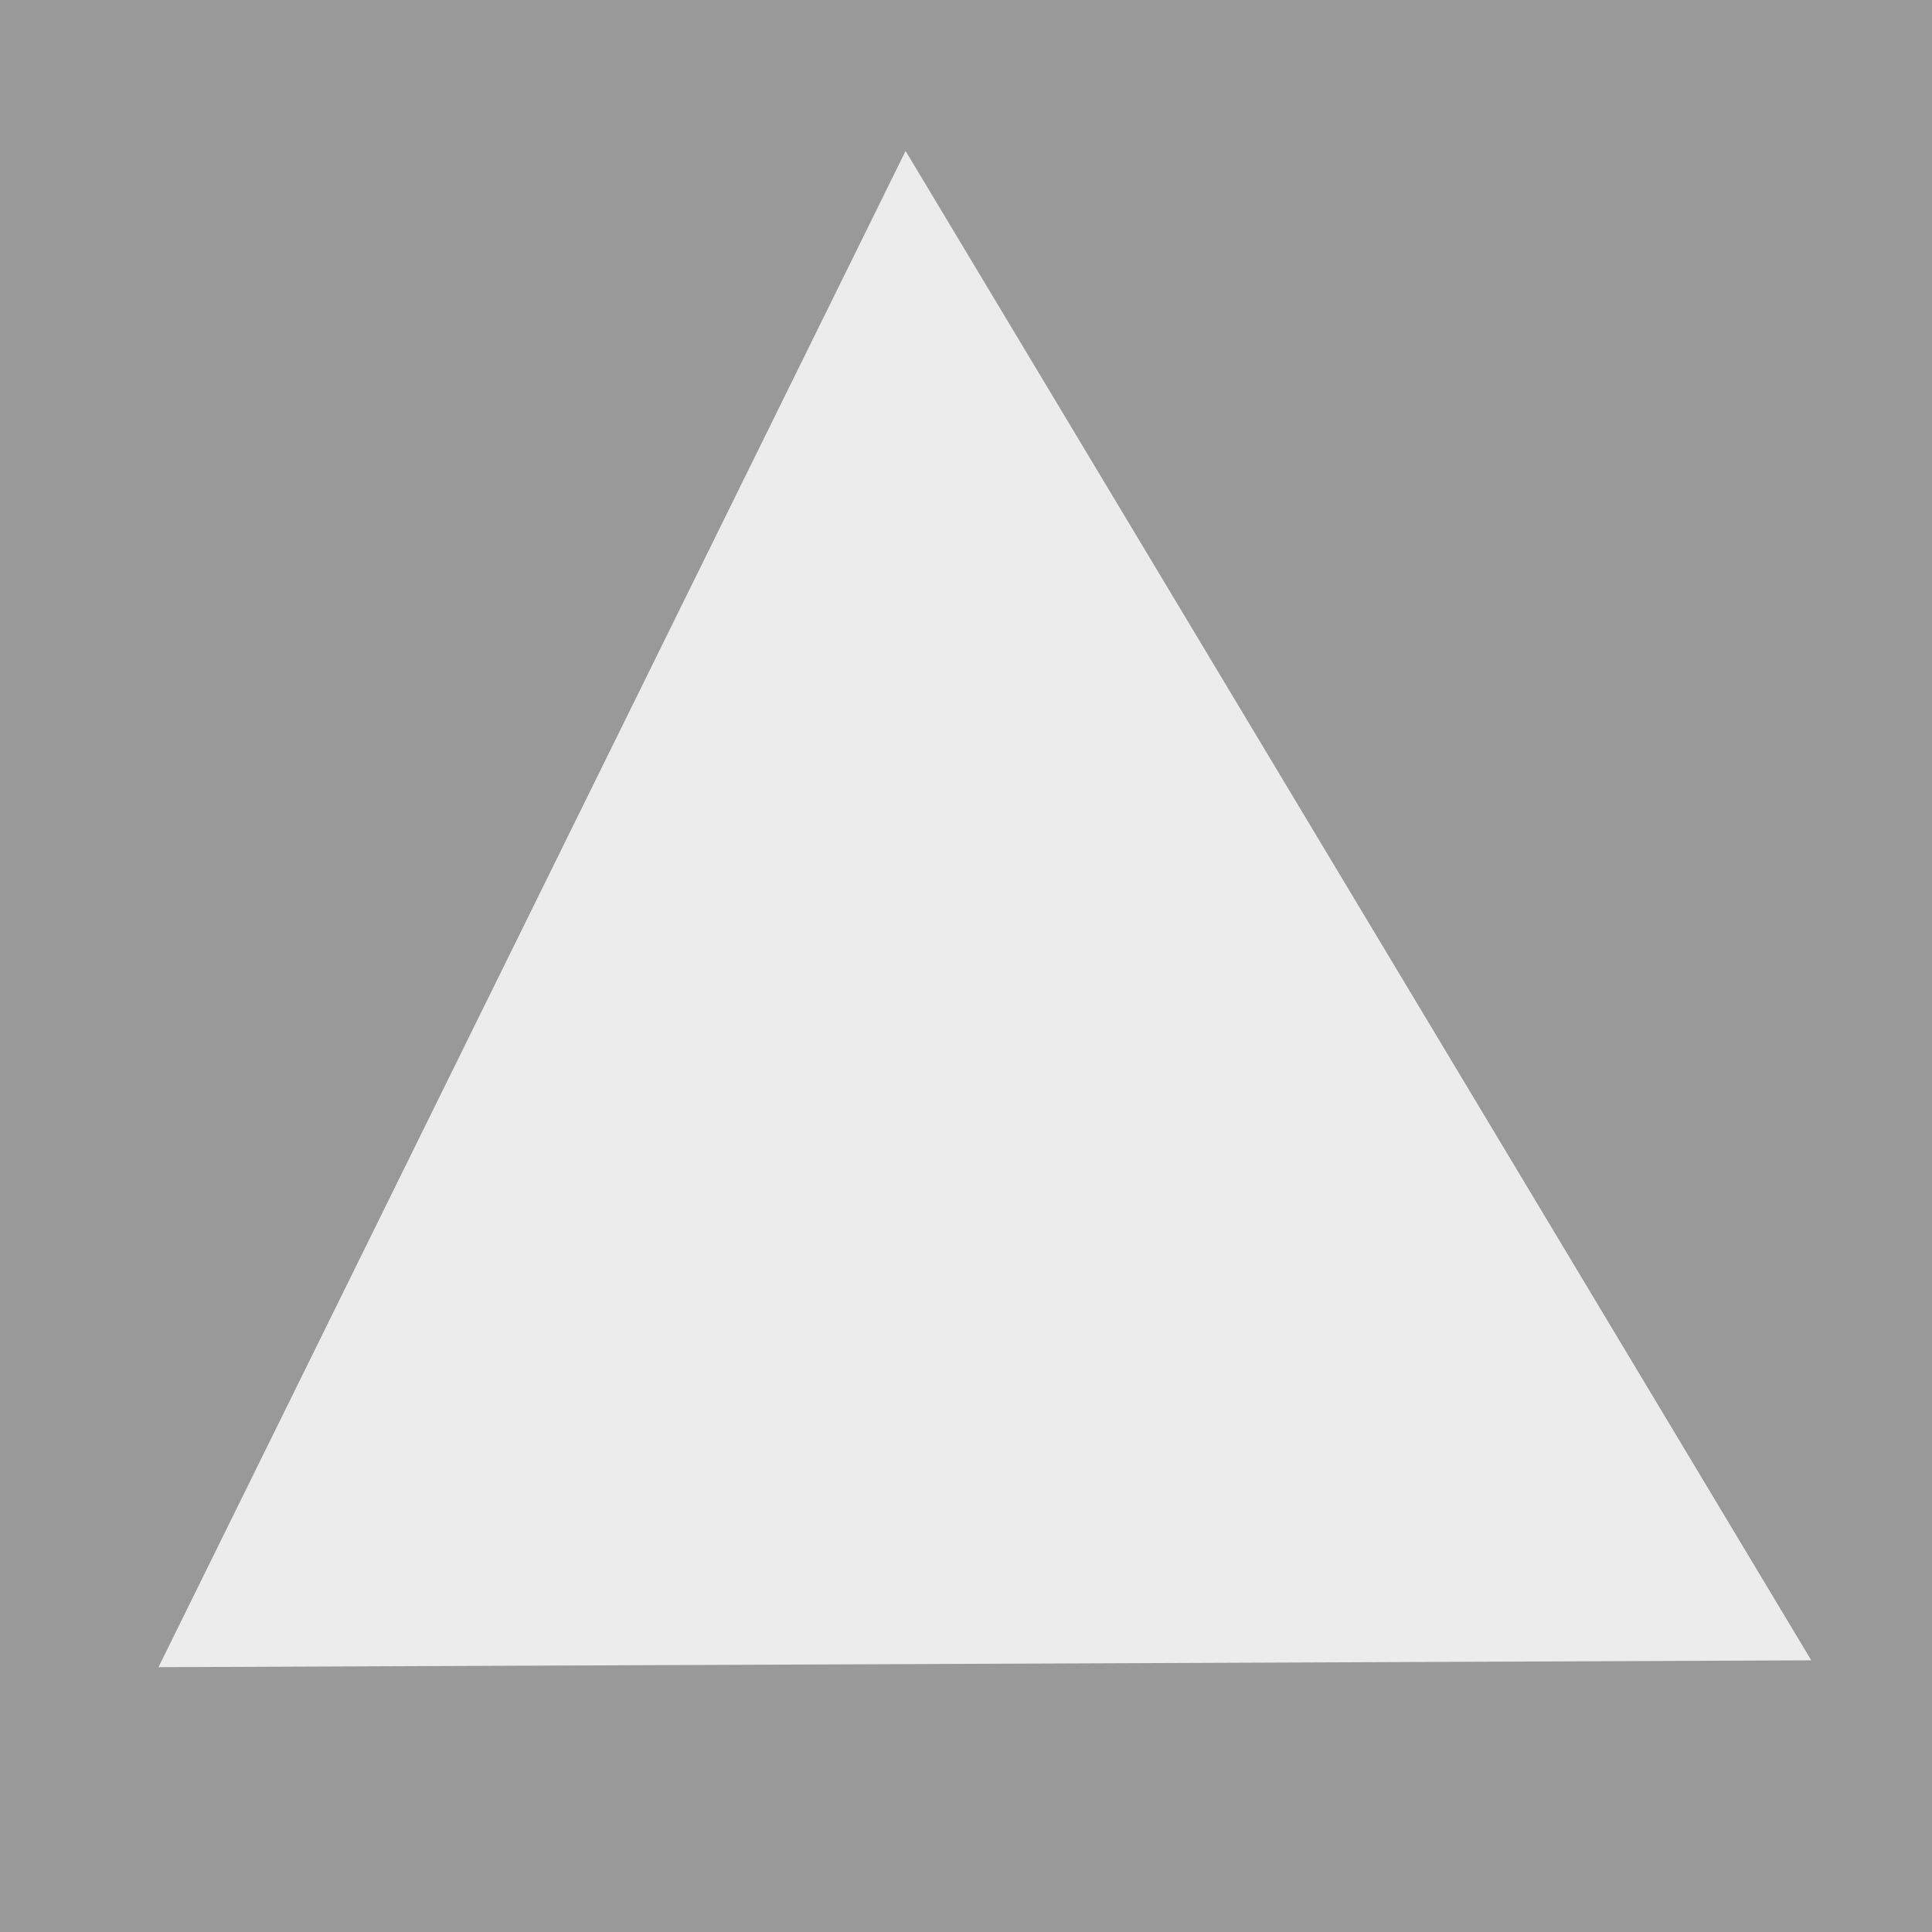 <?xml version="1.0" encoding="UTF-8" standalone="no"?>
<svg
   xmlns:dc="http://purl.org/dc/elements/1.1/"
   xmlns:cc="http://creativecommons.org/ns#"
   xmlns:rdf="http://www.w3.org/1999/02/22-rdf-syntax-ns#"
   xmlns:svg="http://www.w3.org/2000/svg"
   xmlns="http://www.w3.org/2000/svg"
   xmlns:sodipodi="http://sodipodi.sourceforge.net/DTD/sodipodi-0.dtd"
   xmlns:inkscape="http://www.inkscape.org/namespaces/inkscape"
   width="64"
   height="64"
   viewBox="0 0 16.933 16.933"
   version="1.1"
   id="svg23"
   sodipodi:docname="up.svg"
   inkscape:version="1.0.2 (e86c870879, 2021-01-15, custom)">
  <rect x="0" y="0" width="16.933" height="16.933" fill="#333333" stroke="none"/>
  <defs
     id="defs18" />
  <sodipodi:namedview
     id="base"
     pagecolor="#ffffff"
     bordercolor="#666666"
     borderopacity="1.0"
     inkscape:pageopacity="0.0"
     inkscape:pageshadow="2"
     inkscape:zoom="7.9195959"
     inkscape:cx="59.893602"
     inkscape:cy="22.472809"
     inkscape:document-units="px"
     inkscape:document-rotation="0"
     showgrid="true"
     units="px"
     width="49px"
     inkscape:window-width="1920"
     inkscape:window-height="1057"
     inkscape:window-x="-8"
     inkscape:window-y="-8"
     inkscape:window-maximized="1"
     inkscape:current-layer="svg23">
    <inkscape:grid
       type="xygrid"
       id="grid50" />
  </sodipodi:namedview>
  <rect
     style="fill:#999999;stroke-width:0.265"
     id="rect56"
     width="17.198"
     height="17.198"
     x="0"
     y="0"
     rx="2.105713e-07" />
  <path
     id="rect60"
     style="fill:#ececec;stroke-width:0.265"
     d="M 1.389,14.612 7.937,1.323 17.198,0 7.937,1.323 15.875,14.552 Z"
     sodipodi:nodetypes="cccccc" />
</svg>
